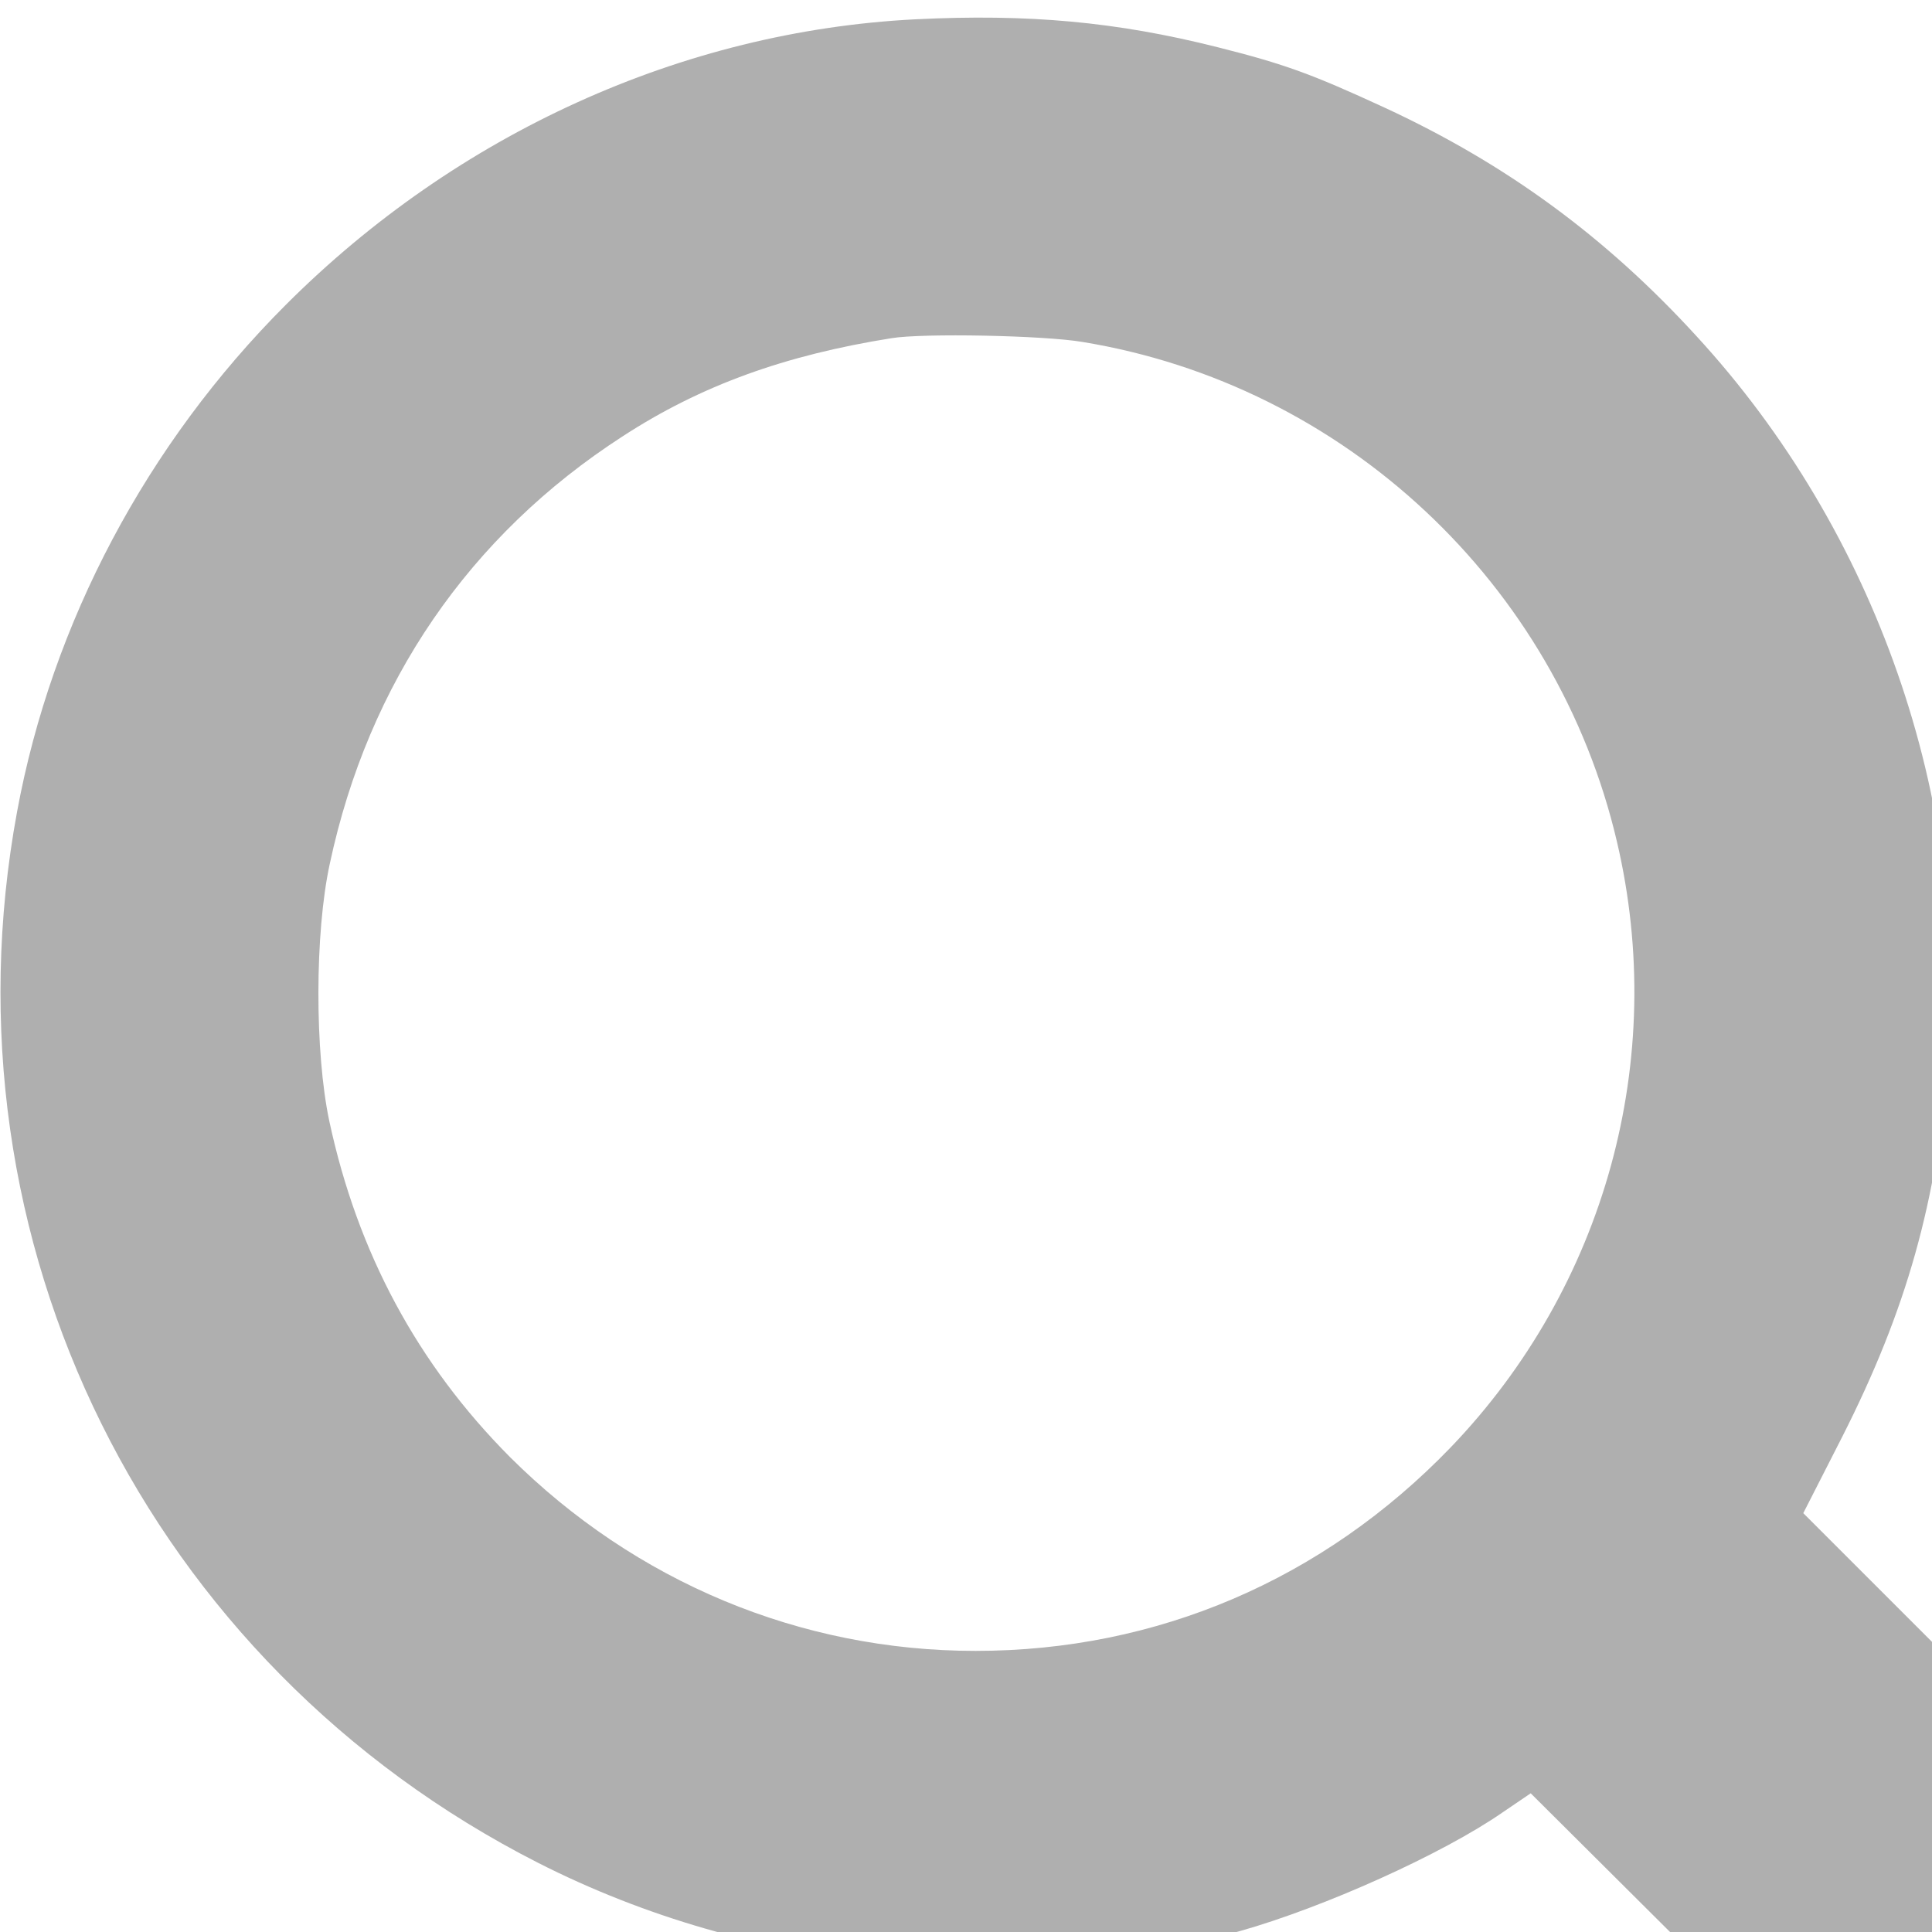 <svg width="24" height="24" viewBox="0 0 24 24" fill="none" xmlns="http://www.w3.org/2000/svg">
<g clip-path="url(#clip0_1208_13)">
<path d="M11.368 0.24C8.479 0.387 5.679 1.658 3.552 3.785C1.823 5.514 0.645 7.734 0.212 10.084C-0.773 15.416 1.835 20.672 6.681 23.139C9.341 24.492 12.505 24.803 15.405 23.988C16.442 23.695 17.919 23.033 18.669 22.512L19.015 22.277L22.559 25.805C25.759 28.998 26.14 29.355 26.485 29.525C28.272 30.387 30.3 28.887 29.948 26.965C29.808 26.203 29.813 26.209 25.964 22.359L22.401 18.797L22.882 17.854C23.69 16.26 24.059 14.93 24.206 13.154C24.464 9.932 23.304 6.598 21.071 4.172C19.94 2.936 18.704 2.033 17.198 1.336C16.296 0.92 15.962 0.797 15.124 0.586C13.87 0.27 12.774 0.17 11.368 0.24ZM13.448 4.248C16.7 4.781 19.337 7.248 20.087 10.459C20.72 13.16 19.94 15.984 18.018 17.983C16.436 19.623 14.374 20.508 12.118 20.508C9.944 20.508 7.893 19.652 6.335 18.1C5.186 16.945 4.442 15.563 4.091 13.928C3.909 13.072 3.909 11.59 4.097 10.729C4.577 8.479 5.831 6.65 7.735 5.42C8.708 4.787 9.751 4.412 11.075 4.201C11.462 4.137 12.968 4.166 13.448 4.248Z" fill="#AFAFAF"/>
</g>
<defs>
<clipPath id="clip0_1208_13">
<rect width="24" height="24" fill="white"/>
</clipPath>
</defs>
</svg>
